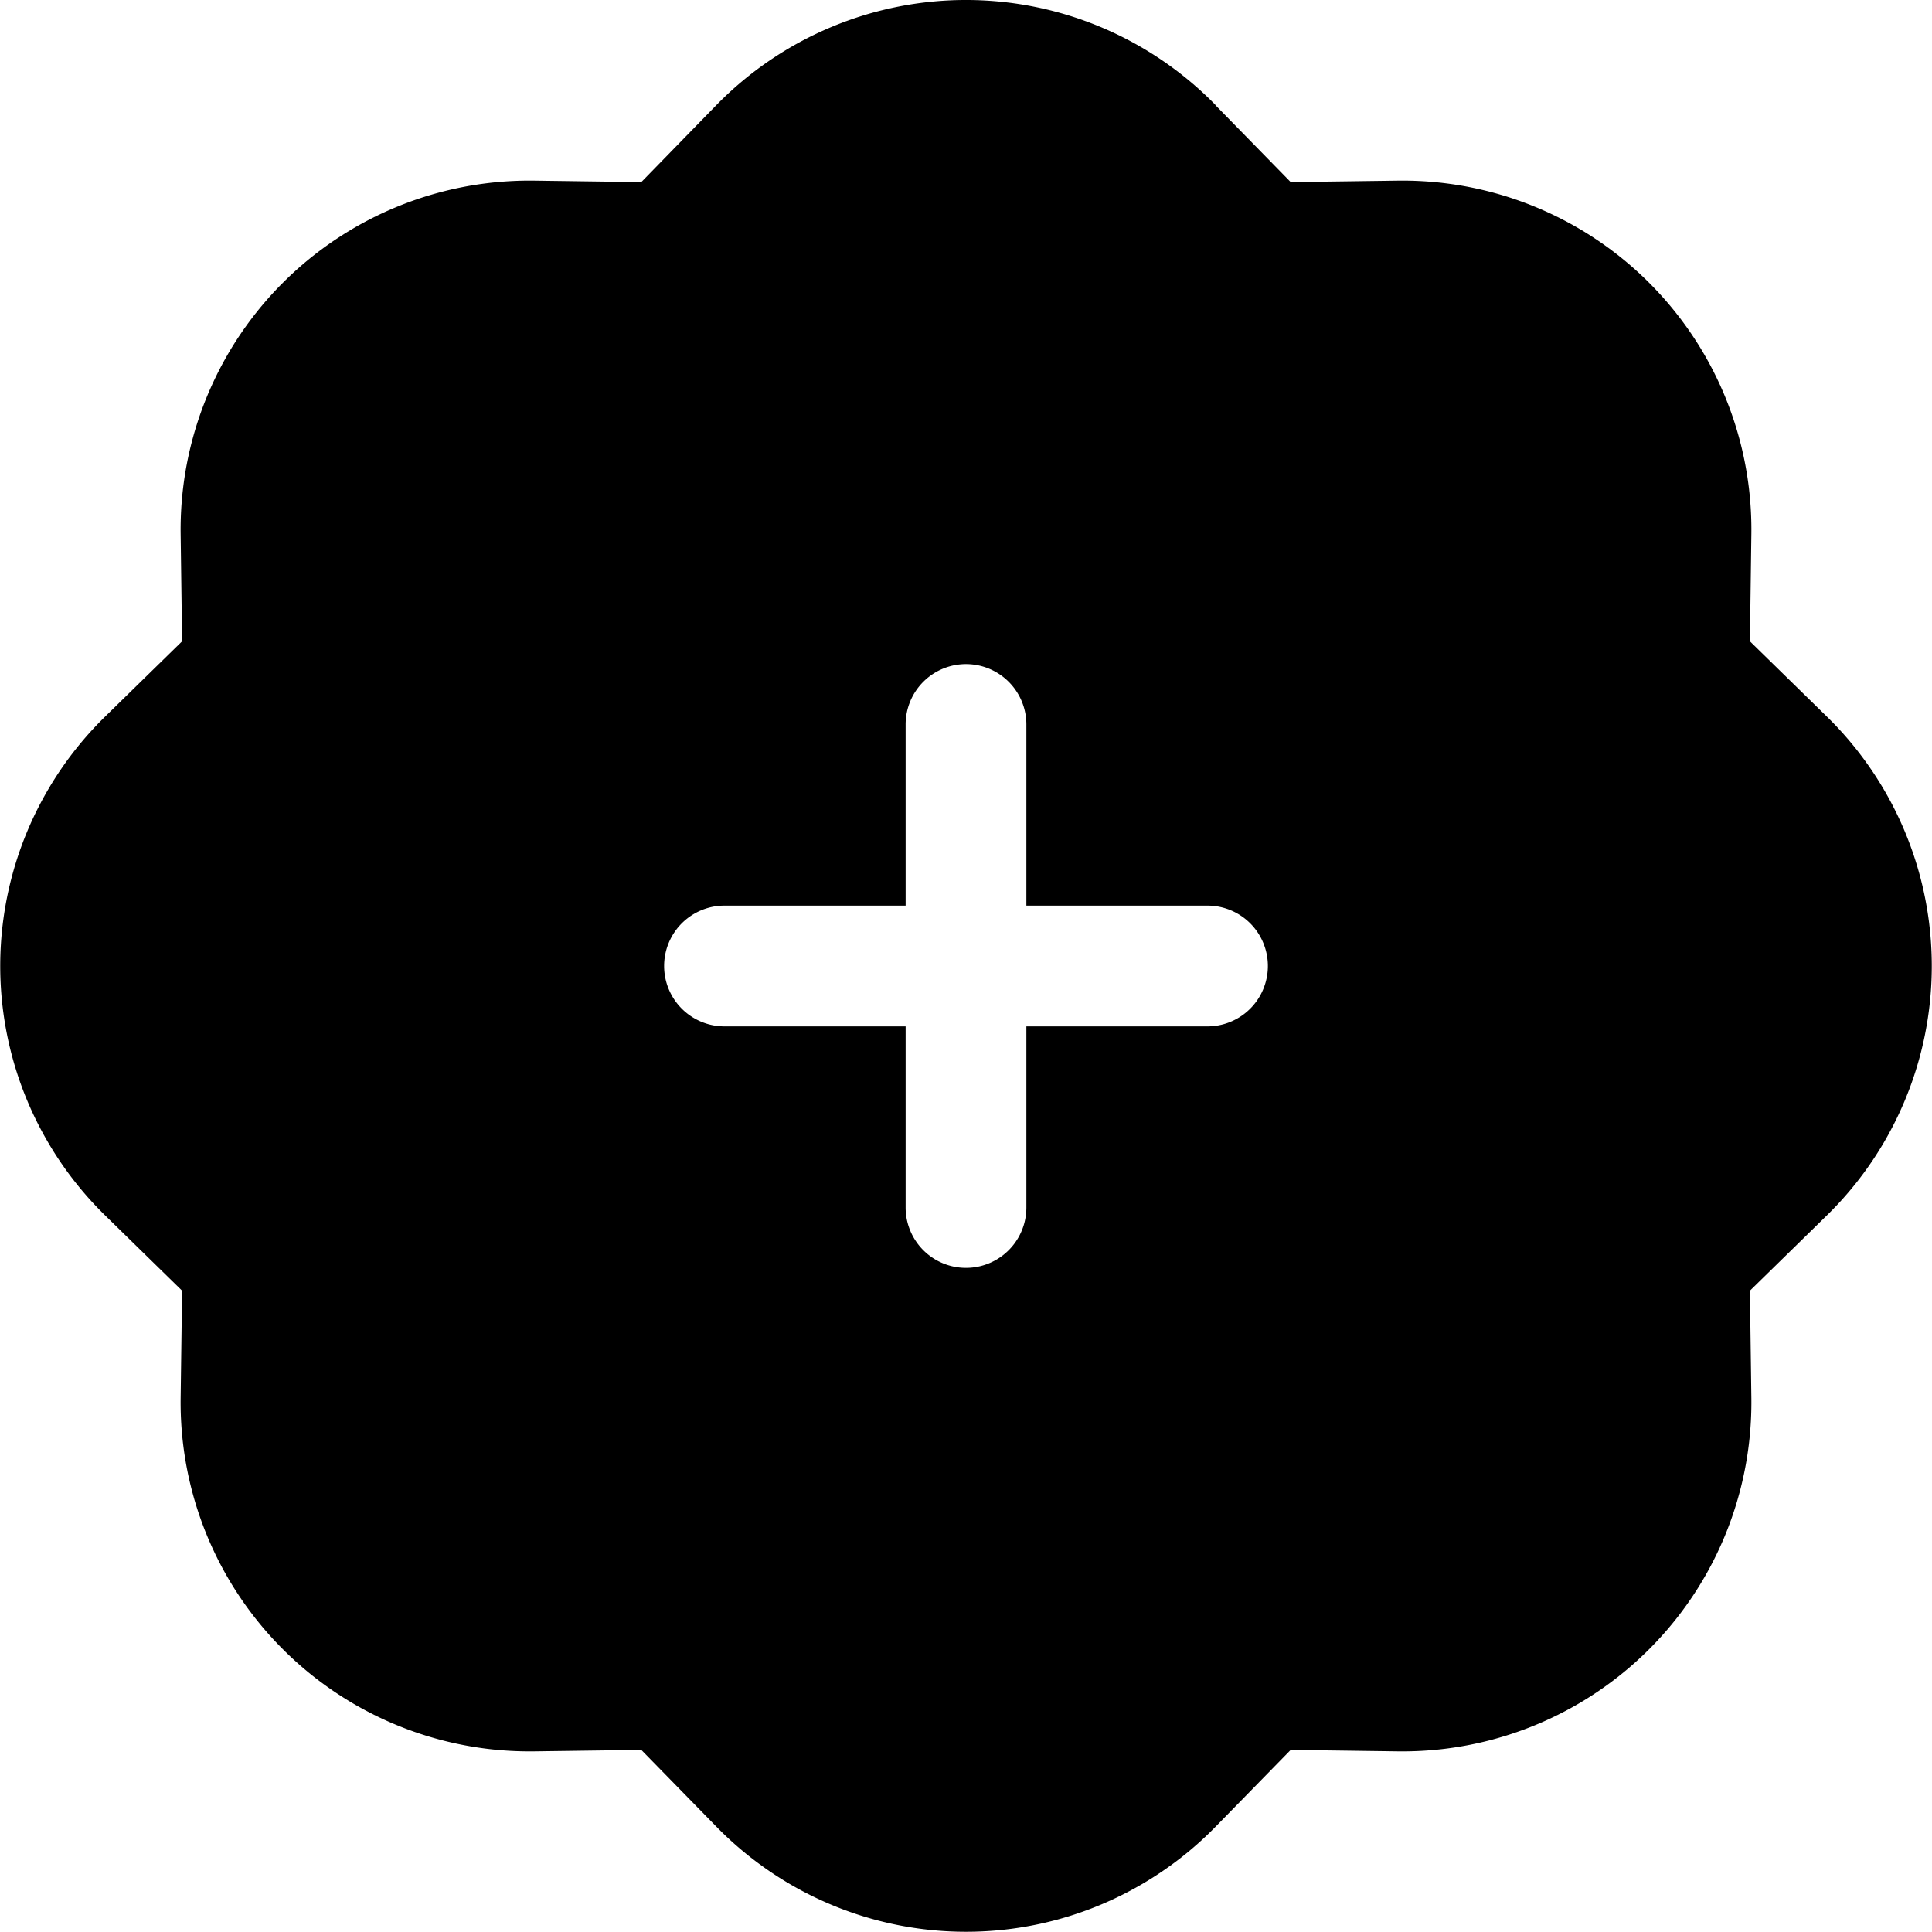 <?xml version="1.0" encoding="UTF-8" standalone="no"?>
<svg
   xmlns:dc="http://purl.org/dc/elements/1.1/"
   xmlns:cc="http://creativecommons.org/ns#"
   xmlns:rdf="http://www.w3.org/1999/02/22-rdf-syntax-ns#"
   xmlns:svg="http://www.w3.org/2000/svg"
   xmlns="http://www.w3.org/2000/svg"
   xmlns:sodipodi="http://sodipodi.sourceforge.net/DTD/sodipodi-0.dtd"
   xmlns:inkscape="http://www.inkscape.org/namespaces/inkscape"
   inkscape:version="1.0 (4035a4fb49, 2020-05-01)"
   sodipodi:docname="patch-plus-fll.svg"
   id="svg4286"
   version="1.1"
   fill="currentColor"
   class="bi bi-patch-plus-fll"
   viewBox="0 0 16 16"
   height="1em"
   width="1em">
  <defs
     id="defs4290" />
  <sodipodi:namedview
     inkscape:current-layer="svg4286"
     inkscape:window-maximized="1"
     inkscape:window-y="-9"
     inkscape:window-x="-9"
     inkscape:cy="8"
     inkscape:cx="8"
     inkscape:zoom="51.875"
     showgrid="false"
     id="namedview4288"
     inkscape:window-height="1001"
     inkscape:window-width="1920"
     inkscape:pageshadow="2"
     inkscape:pageopacity="0"
     guidetolerance="10"
     gridtolerance="10"
     objecttolerance="10"
     borderopacity="1"
     bordercolor="#666666"
     pagecolor="#ffffff" />
  <path
     d="M 8.016 0 A 2.89 2.89 0 0 0 5.934 0.869 L 5.311 1.508 L 4.422 1.496 A 2.89 2.89 0 0 0 1.496 4.422 L 1.508 5.311 L 0.871 5.934 A 2.89 2.89 0 0 0 0.871 10.066 L 1.508 10.689 L 1.496 11.578 A 2.89 2.89 0 0 0 4.422 14.504 L 5.311 14.492 L 5.934 15.129 A 2.89 2.89 0 0 0 10.066 15.129 L 10.689 14.492 L 11.578 14.504 A 2.89 2.89 0 0 0 14.504 11.578 L 14.492 10.689 L 15.129 10.066 A 2.89 2.89 0 0 0 15.129 5.934 L 14.492 5.311 L 14.504 4.422 A 2.89 2.89 0 0 0 11.578 1.496 L 10.689 1.508 L 10.066 0.871 L 10.066 0.869 A 2.89 2.89 0 0 0 8.016 0 z M 8.012 5.5 A 0.5 0.5 0 0 1 8.5 6 L 8.5 7.5 L 10 7.5 A 0.5 0.5 0 0 1 10 8.5 L 8.5 8.5 L 8.5 10 A 0.5 0.5 0 0 1 7.5 10 L 7.5 8.5 L 6 8.5 A 0.5 0.5 0 0 1 6 7.5 L 7.5 7.5 L 7.5 6 A 0.5 0.5 0 0 1 8.012 5.5 z "
     style="fill:#000000;fill-opacity:1;fill-rule:evenodd"
     id="path4284" />
</svg>
